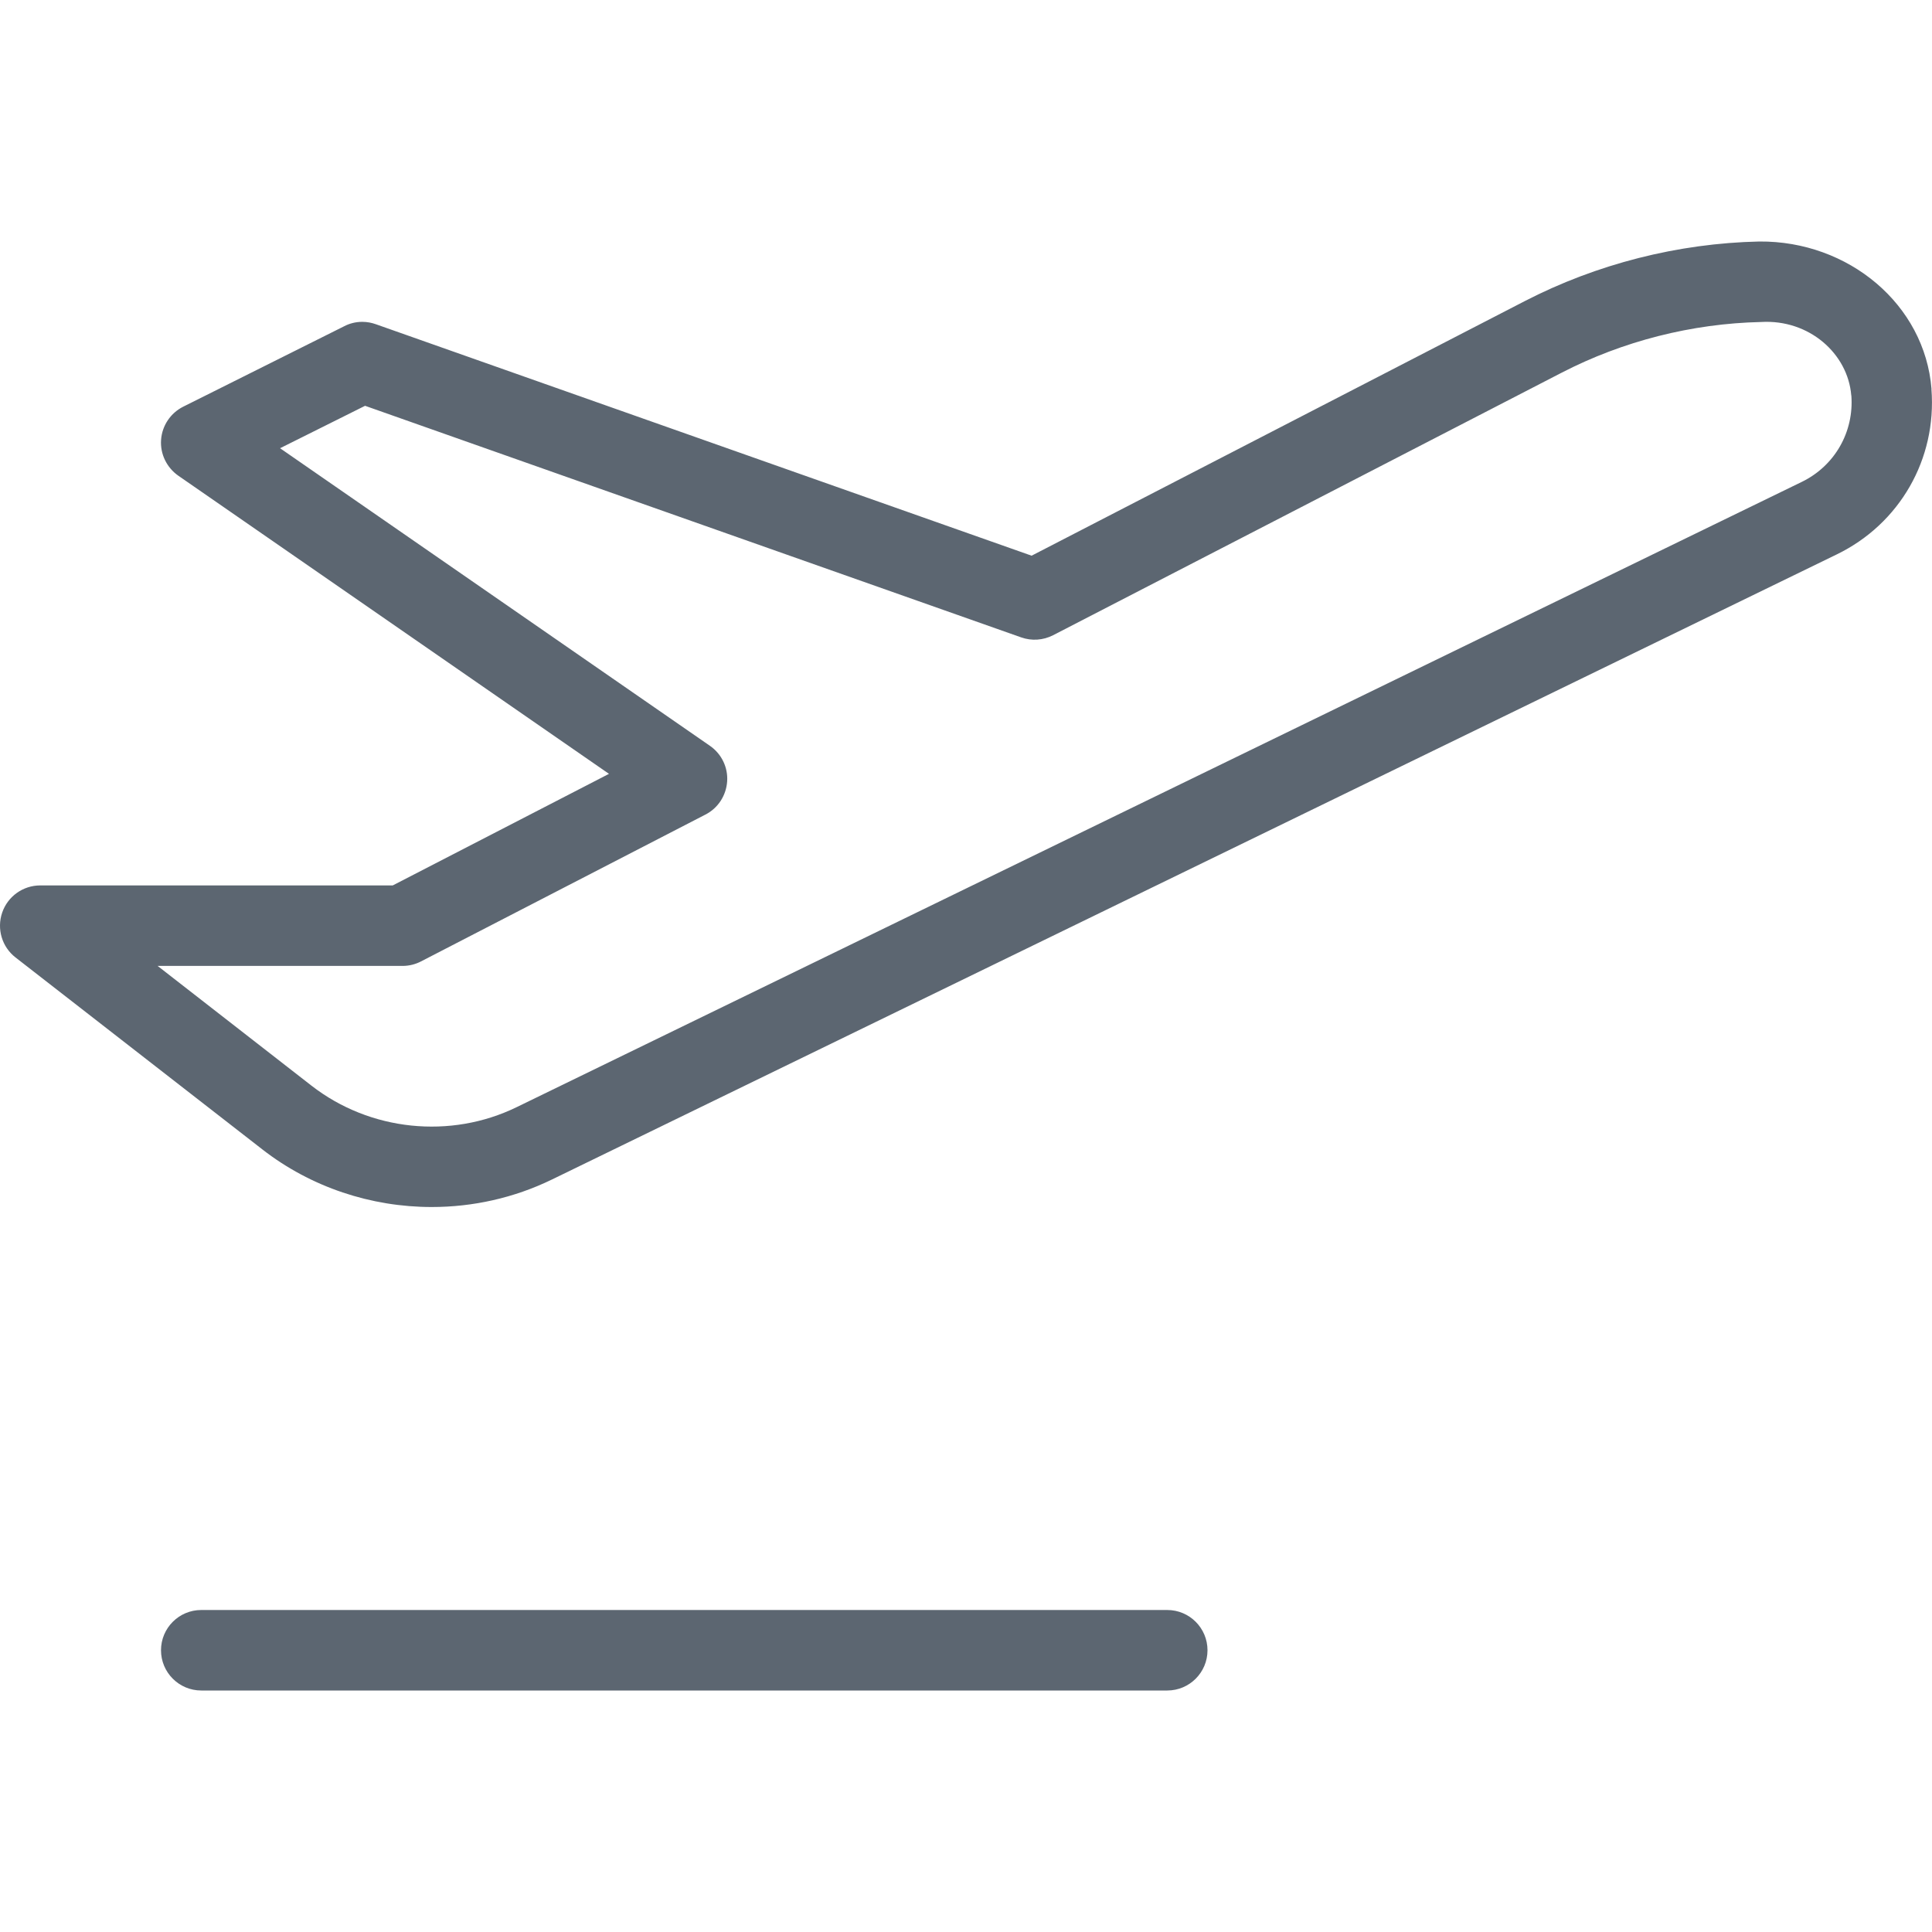 <svg xmlns="http://www.w3.org/2000/svg" viewBox="0 0 24 24"><path fill="#5c6671" d="M15 20.5c0 .276-.224.5-.5.5h-12c-.276 0-.5-.224-.5-.5s.224-.5.5-.5h12c.276 0 .5.224.5.5zm8.993-15.666c.068.867-.393 1.672-1.174 2.052L6.855 14.653c-.471.229-.982.341-1.492.341-.751 0-1.499-.244-2.107-.718L.193 11.894c-.169-.131-.235-.355-.166-.557s.259-.338.473-.338h4.379l2.686-1.386L2.216 5.91c-.145-.101-.228-.271-.215-.447.013-.18.121-.333.273-.41l2.003-1.001c.065-.034.142-.054.223-.054.06 0 .117.011.17.03l8.145 2.875 6.123-3.161c.897-.463 1.906-.72 2.917-.742 1.107-.009 2.056.781 2.139 1.833zm-.996.078c-.041-.516-.521-.948-1.121-.912-.859.019-1.717.237-2.479.631l-6.315 3.26c-.123.063-.266.073-.396.027L4.535 5.041l-1.056.527 5.339 3.696c.145.1.227.268.215.443s-.113.332-.27.412L5.23 11.943c-.067.035-.146.056-.229.056H1.958l1.912 1.488c.726.564 1.727.667 2.549.266l15.964-7.767c.409-.199.65-.621.615-1.075z"/></svg>